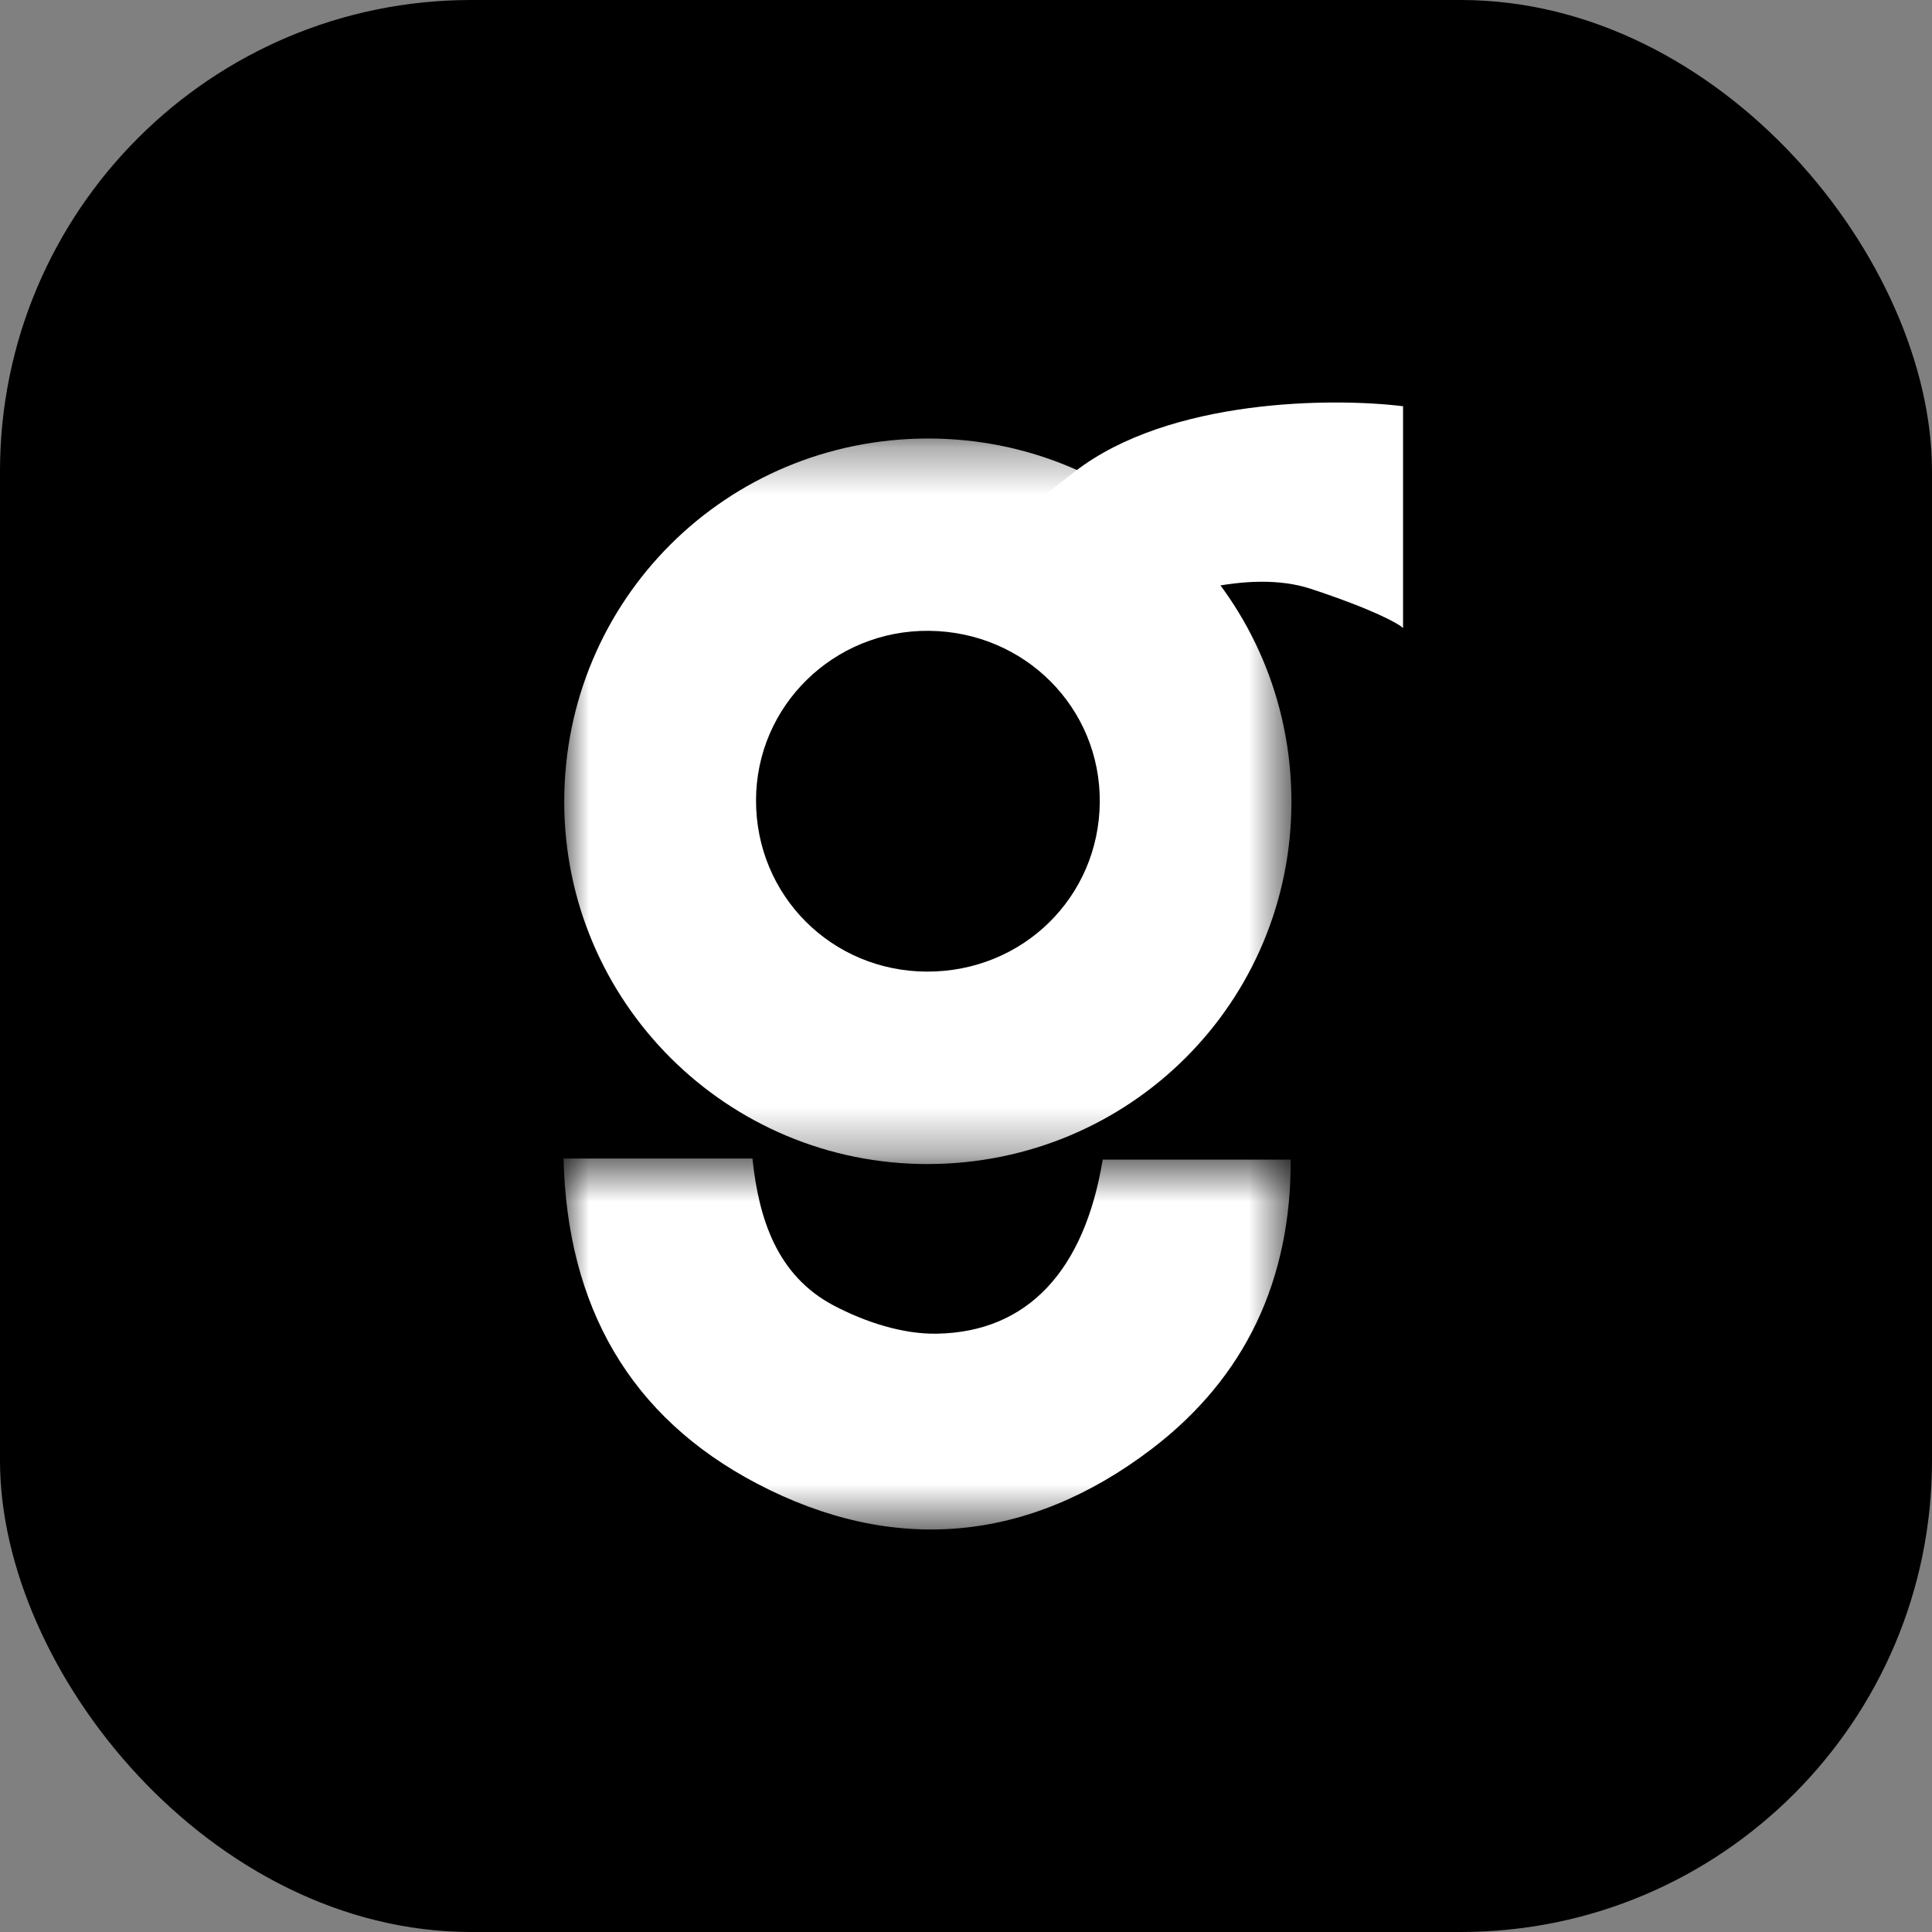 <svg width="41" height="41" viewBox="0 0 41 41" fill="none" xmlns="http://www.w3.org/2000/svg">
<rect x="0" y="0" width="41" height="41" fill="#808080" stroke="none"/>
<rect width="41" height="41" rx="10" fill="black"/>
<mask id="mask0_10_12899" style="mask-type:alpha" maskUnits="userSpaceOnUse" x="11" y="9" width="17" height="16">
<path d="M11.974 9.306H27.406V24.703H11.974V9.306Z" fill="white"/>
</mask>
<g mask="url(#mask0_10_12899)">
<path fill-rule="evenodd" clip-rule="evenodd" d="M19.669 20.619C21.703 20.625 23.321 19.04 23.339 17.026C23.356 15.021 21.748 13.406 19.714 13.387C17.693 13.368 16.048 14.978 16.044 16.981C16.039 19 17.646 20.612 19.669 20.619ZM11.974 17.009C11.976 12.738 15.406 9.312 19.687 9.306C23.96 9.301 27.396 12.725 27.406 16.999C27.415 21.263 23.983 24.693 19.698 24.703C15.433 24.712 11.972 21.264 11.974 17.009Z" fill="white"/>
</g>
<mask id="mask1_10_12899" style="mask-type:alpha" maskUnits="userSpaceOnUse" x="11" y="24" width="17" height="9">
<path d="M11.959 24.586H27.391V32.458H11.959V24.586Z" fill="white"/>
</mask>
<g mask="url(#mask1_10_12899)">
<path fill-rule="evenodd" clip-rule="evenodd" d="M11.959 24.586H15.968C16.102 25.869 16.491 27.069 17.689 27.703C18.348 28.051 19.15 28.316 19.882 28.303C21.821 28.269 23.018 26.948 23.401 24.609H27.391C27.399 27.149 26.442 29.227 24.433 30.755C21.826 32.737 18.958 33.001 16.066 31.485C13.367 30.07 12.036 27.728 11.959 24.586Z" fill="white"/>
</g>
<path d="M27.825 12.498C26.488 12.055 24.669 12.682 23.926 13.051L21.141 11.39C20.862 11.575 20.807 11.556 22.812 10.006C24.817 8.455 28.29 8.437 29.775 8.621V13.328C29.682 13.236 29.162 12.941 27.825 12.498Z" fill="white"/>
</svg>
